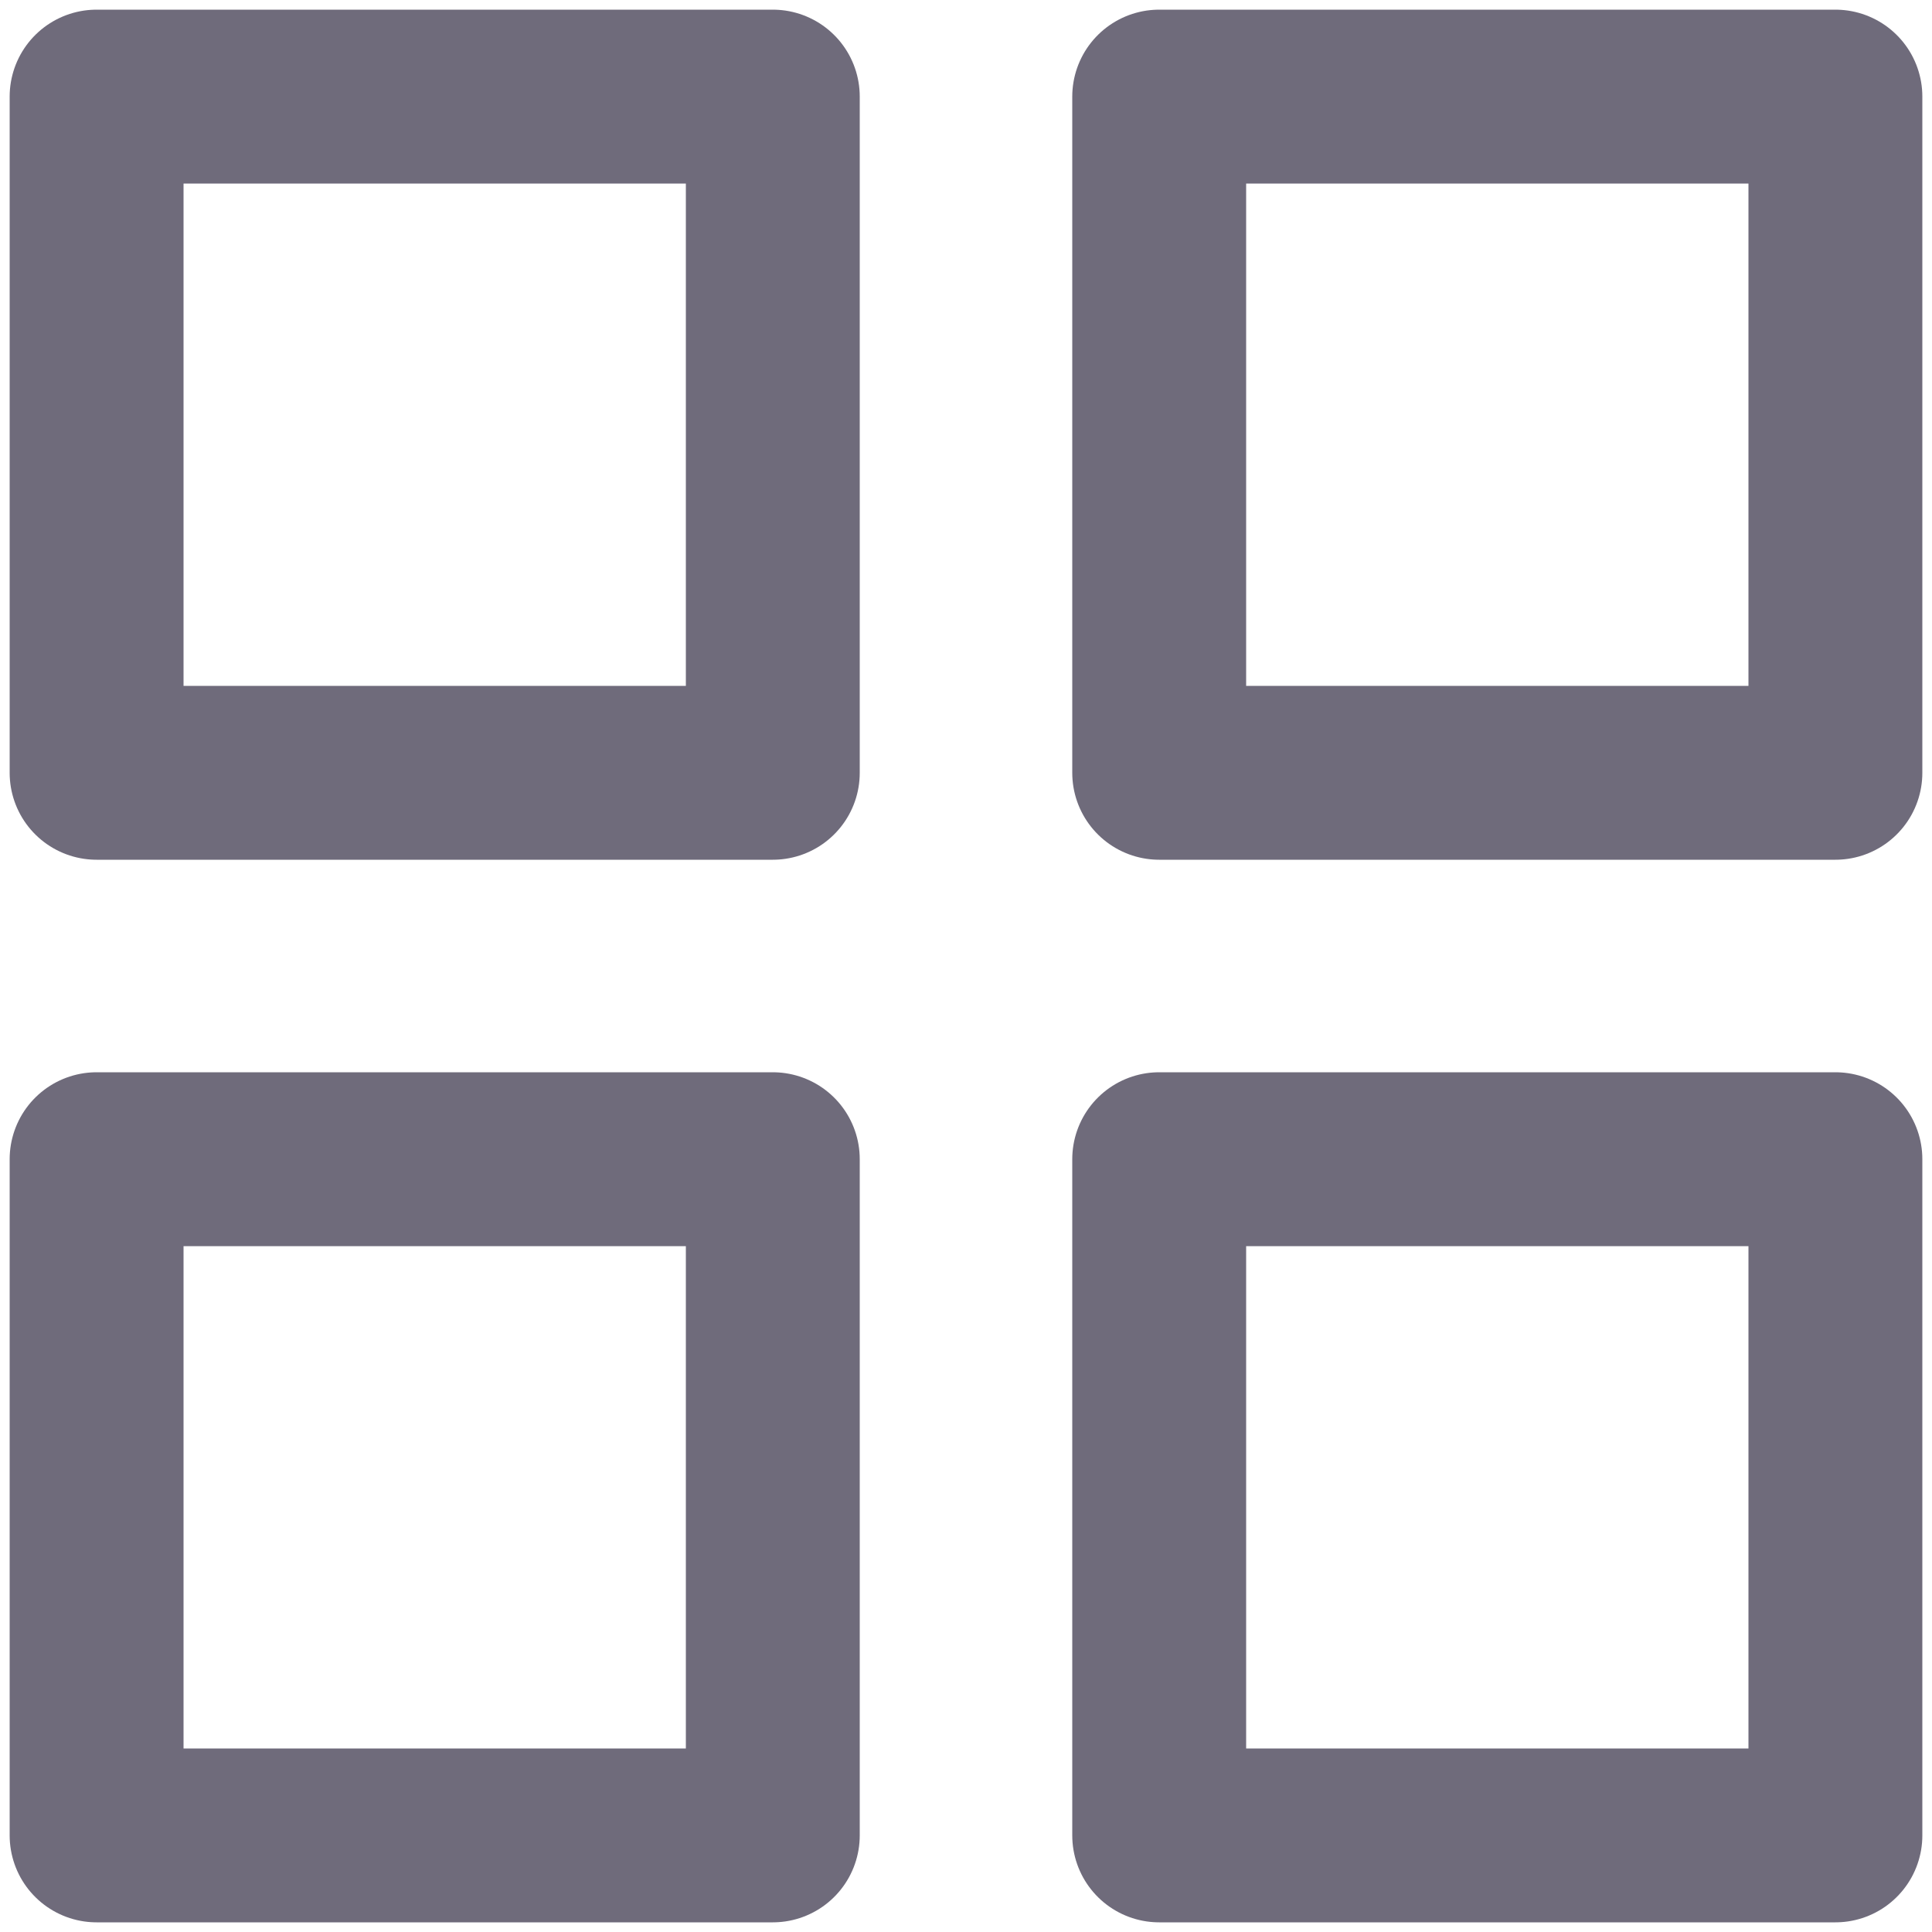 <svg width="20" height="20" viewBox="0 0 20 20" fill="none" xmlns="http://www.w3.org/2000/svg">
<rect x="1" y="1" width="7" height="7" stroke="#6F6B7B" stroke-width="1.8" stroke-linejoin="round"/>
<rect x="1" y="12" width="7" height="7" stroke="#6F6B7B" stroke-width="1.8" stroke-linejoin="round"/>
<rect x="12" y="1" width="7" height="7" stroke="#6F6B7B" stroke-width="1.8" stroke-linejoin="round"/>
<rect x="12" y="12" width="7" height="7" stroke="#6F6B7B" stroke-width="1.8" stroke-linejoin="round"/>
</svg>
